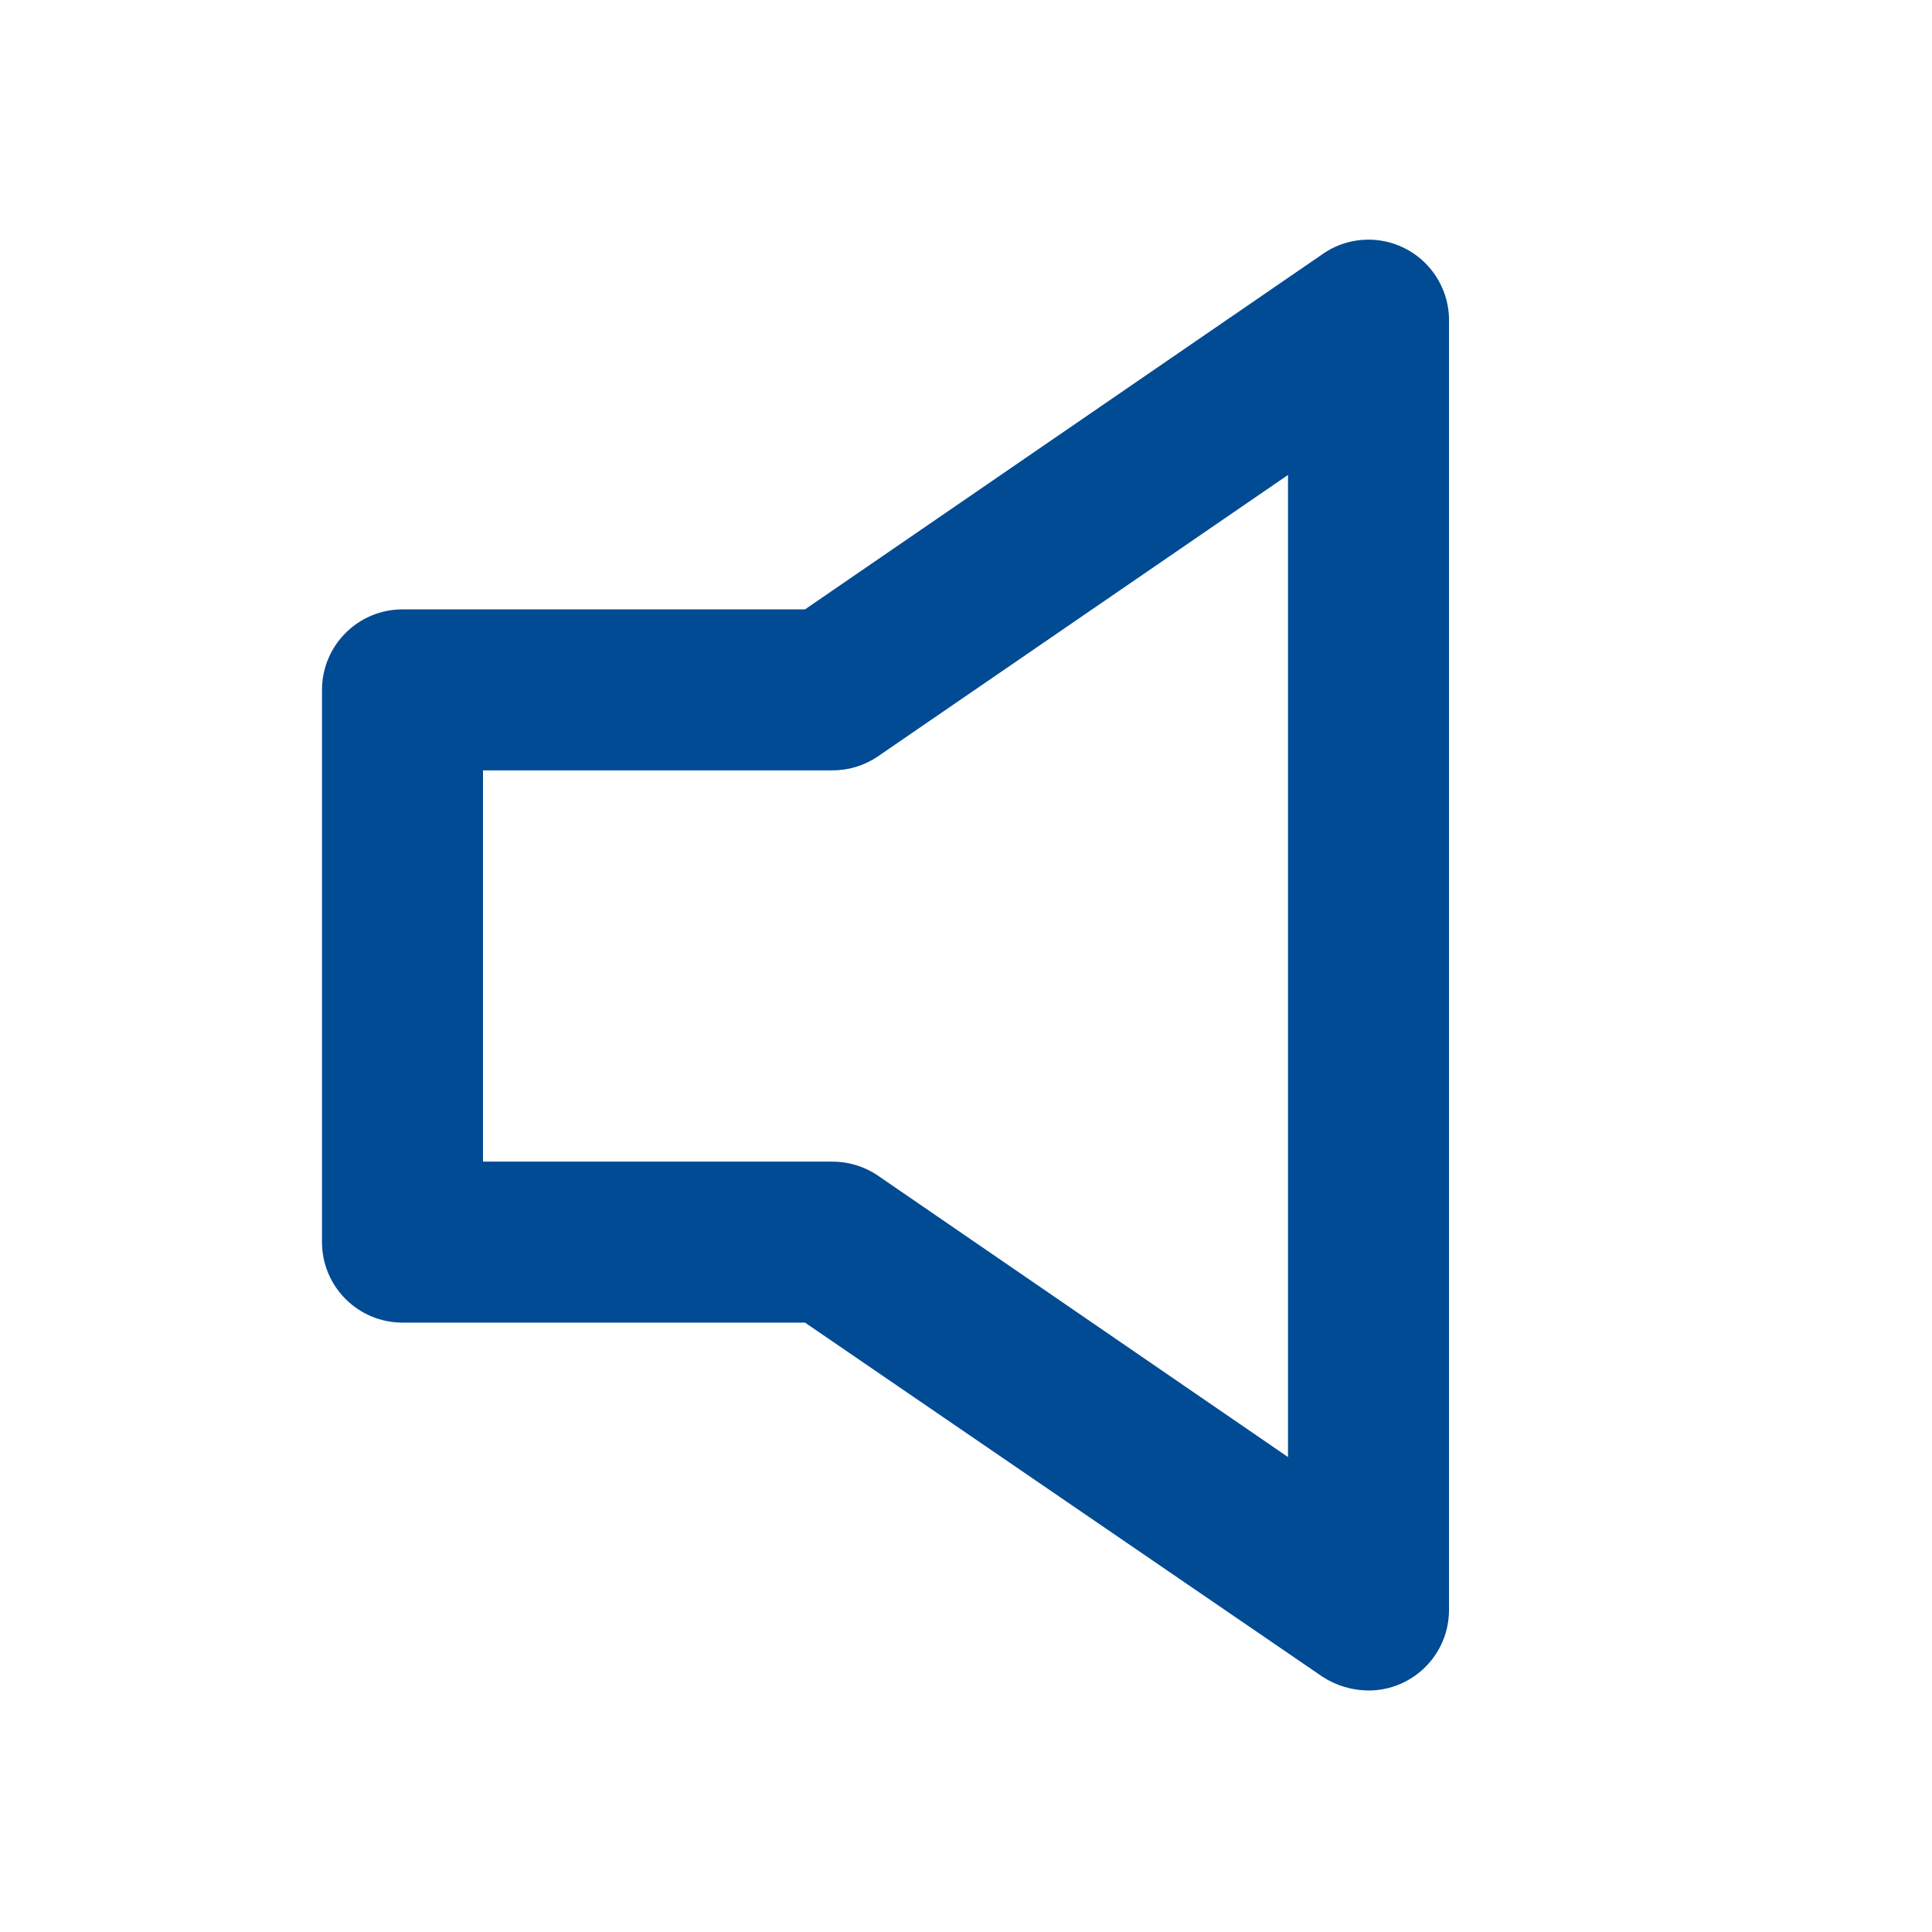 <svg xmlns="http://www.w3.org/2000/svg" width="24" height="24" viewBox="0 0 24 24">
    <defs>
        <filter id="prefix__a">
            <feColorMatrix in="SourceGraphic" values="0 0 0 0 0 0 0 0 0 0.294 0 0 0 0 0.576 0 0 0 1 0"/>
        </filter>
    </defs>
    <g fill="none" fill-rule="evenodd" filter="url(#prefix__a)" transform="translate(-2717 -1564)">
        <g>
            <path fill="#004B93" d="M17 21c-.202-.001-.4-.06-.57-.17L10 16.43H5c-.552 0-1-.448-1-1V8.57c0-.552.448-1 1-1h5l6.41-4.4c.446-.326 1.071-.229 1.397.217.13.178.198.393.193.613v16c0 .552-.448 1-1 1zM6 14.43h4.33c.203-.002.402.057.57.17l5.1 3.5V5.9l-5.1 3.5c-.168.113-.367.172-.57.17H6v4.86z" transform="translate(2717 1564)"/>
        </g>
    </g>
</svg>
